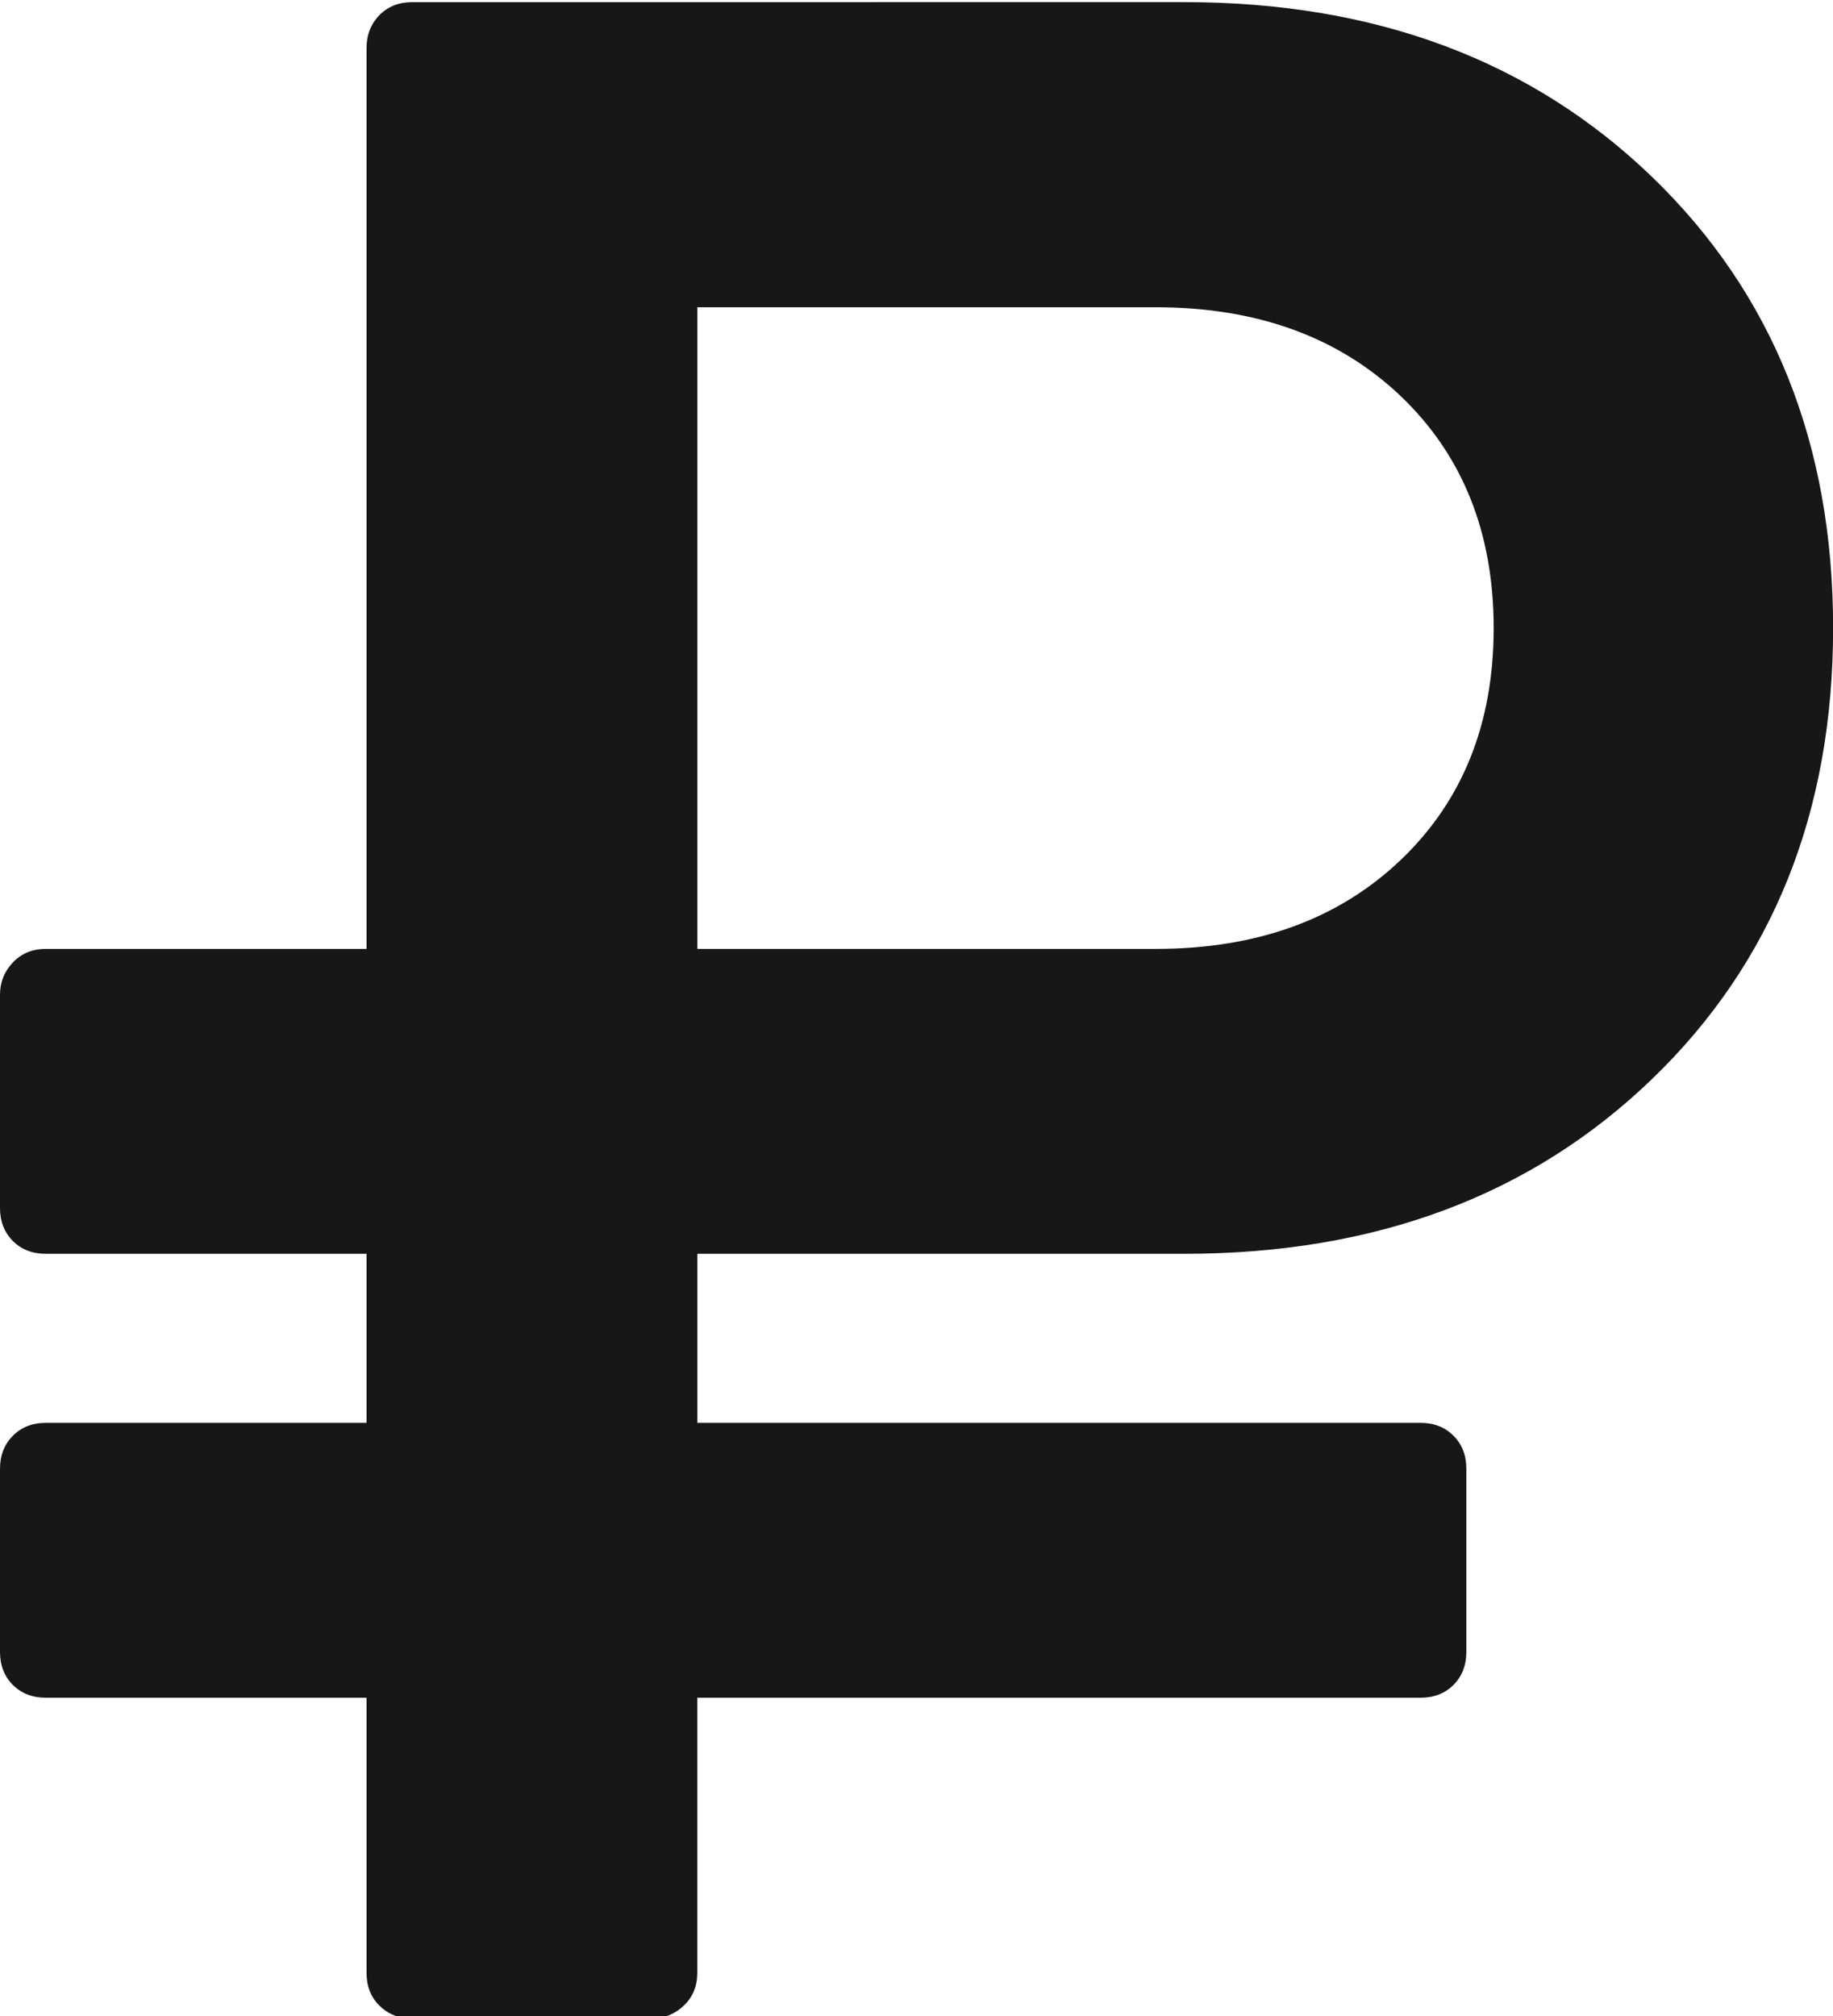 <?xml version="1.0" encoding="utf-8"?>
<!-- Generator: Adobe Illustrator 15.0.2, SVG Export Plug-In . SVG Version: 6.00 Build 0)  -->
<!DOCTYPE svg PUBLIC "-//W3C//DTD SVG 1.1//EN" "http://www.w3.org/Graphics/SVG/1.1/DTD/svg11.dtd">
<svg version="1.1" id="Слой_1" xmlns="http://www.w3.org/2000/svg" xmlns:xlink="http://www.w3.org/1999/xlink" x="0px" y="0px"
	 width="16.367px" height="18px" viewBox="0 0 16.367 18" enable-background="new 0 0 16.367 18" xml:space="preserve">
<g>
	<path fill-rule="evenodd" clip-rule="evenodd" fill="#181717" d="M0.409,15.156h2.864v2.455c0,0.12,0.038,0.218,0.115,0.294
		c0.077,0.076,0.175,0.115,0.294,0.115h2.136c0.11,0,0.207-0.039,0.287-0.115c0.081-0.076,0.121-0.174,0.121-0.294v-2.455h6.458
		c0.119,0,0.218-0.038,0.294-0.114c0.077-0.077,0.115-0.176,0.115-0.295v-1.636c0-0.119-0.038-0.218-0.115-0.294
		c-0.076-0.077-0.175-0.115-0.294-0.115H6.227v-1.509h4.348c1.705,0,3.097-0.52,4.176-1.56c1.078-1.039,1.617-2.382,1.617-4.027
		c0-1.645-0.539-2.987-1.617-4.027c-1.079-1.04-2.471-1.56-4.176-1.56H3.683c-0.12,0-0.217,0.038-0.294,0.115
		C3.312,0.212,3.273,0.311,3.273,0.429v8.042H0.409c-0.119,0-0.217,0.04-0.294,0.121S0,8.769,0,8.88v1.904
		c0,0.119,0.038,0.217,0.115,0.295c0.077,0.076,0.174,0.114,0.294,0.114h2.864v1.509H0.409c-0.119,0-0.217,0.038-0.294,0.115
		C0.039,12.894,0,12.992,0,13.111v1.636c0,0.119,0.038,0.218,0.115,0.295C0.192,15.118,0.29,15.156,0.409,15.156z M6.227,2.743
		h4.092c0.904,0,1.633,0.265,2.188,0.793c0.553,0.528,0.83,1.219,0.83,2.071c0,0.852-0.277,1.543-0.83,2.07
		c-0.555,0.529-1.283,0.794-2.188,0.794H6.227V2.743z"/>
</g>
</svg>
